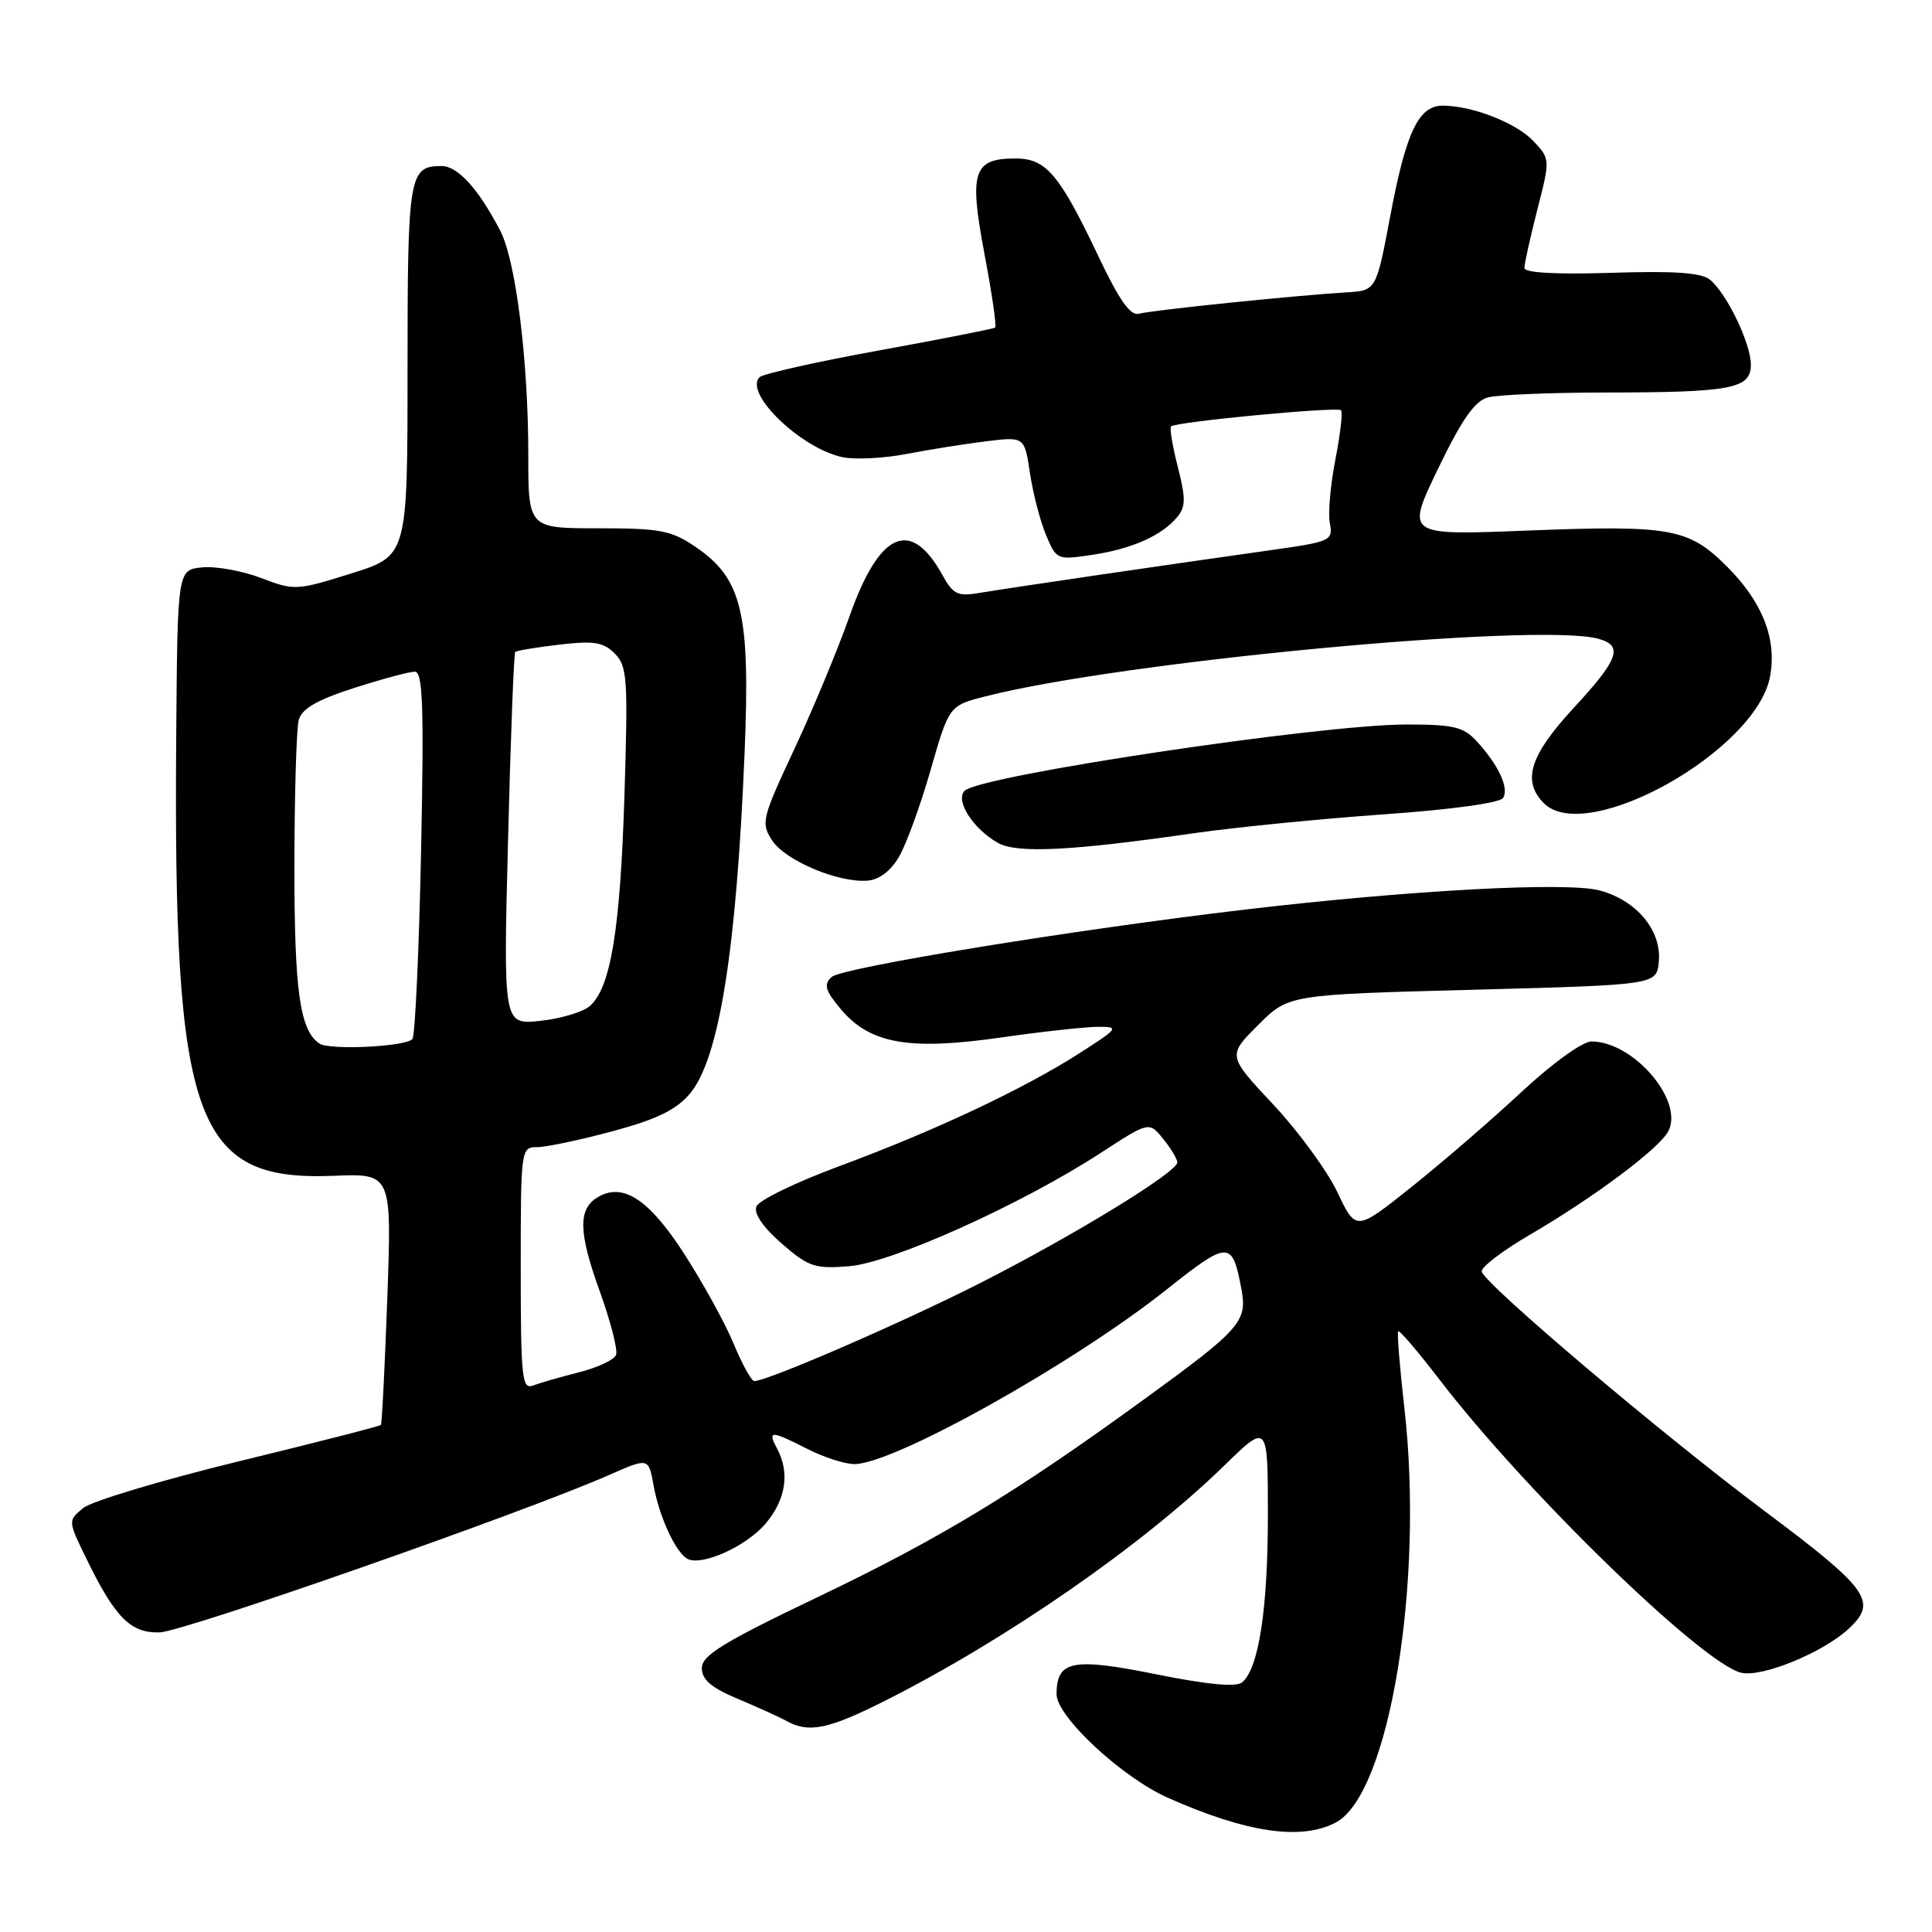 <?xml version="1.0" encoding="UTF-8" standalone="no"?>
<!DOCTYPE svg PUBLIC "-//W3C//DTD SVG 1.1//EN" "http://www.w3.org/Graphics/SVG/1.1/DTD/svg11.dtd" >
<svg xmlns="http://www.w3.org/2000/svg" xmlns:xlink="http://www.w3.org/1999/xlink" version="1.1" viewBox="0 0 256 256">
 <g >
 <path fill="currentColor"
d=" M 176.97 241.51 C 184.07 237.85 188.73 209.75 186.09 186.60 C 185.47 181.16 185.10 176.57 185.27 176.40 C 185.44 176.22 187.90 179.10 190.73 182.79 C 202.09 197.61 225.45 220.32 230.69 221.64 C 233.41 222.32 241.56 218.99 244.99 215.79 C 248.83 212.22 247.63 210.56 233.75 200.17 C 220.16 190.00 196.88 170.29 196.34 168.50 C 196.18 167.95 199.07 165.73 202.77 163.58 C 211.20 158.66 219.80 152.23 221.04 149.93 C 223.20 145.89 216.47 138.00 210.87 138.00 C 209.70 138.00 205.70 140.88 201.65 144.65 C 197.72 148.32 191.16 153.98 187.09 157.23 C 179.67 163.16 179.67 163.16 177.22 157.99 C 175.87 155.14 172.04 149.90 168.71 146.35 C 162.65 139.88 162.65 139.88 166.70 135.83 C 170.74 131.79 170.74 131.79 195.12 131.15 C 219.50 130.50 219.50 130.50 219.80 127.45 C 220.20 123.32 216.89 119.32 211.97 117.99 C 207.64 116.83 186.89 117.94 165.00 120.52 C 142.18 123.21 111.52 128.21 110.19 129.46 C 109.11 130.47 109.34 131.25 111.42 133.73 C 115.27 138.30 120.42 139.22 132.52 137.49 C 138.01 136.70 143.85 136.06 145.50 136.06 C 148.36 136.05 148.24 136.22 143.00 139.58 C 135.63 144.30 123.73 149.90 111.14 154.55 C 105.45 156.66 100.53 159.05 100.22 159.87 C 99.86 160.80 101.12 162.63 103.57 164.77 C 107.14 167.87 107.96 168.15 112.52 167.78 C 118.19 167.32 135.38 159.58 145.88 152.75 C 152.26 148.60 152.26 148.60 154.13 150.91 C 155.16 152.18 156.00 153.58 156.00 154.02 C 156.00 155.31 142.42 163.63 130.00 169.95 C 119.74 175.17 101.71 183.00 99.94 183.00 C 99.57 183.00 98.34 180.76 97.20 178.03 C 96.07 175.30 93.10 169.91 90.61 166.06 C 85.93 158.82 82.45 156.60 79.10 158.70 C 76.58 160.28 76.67 163.36 79.48 171.13 C 80.91 175.10 81.88 178.88 81.63 179.53 C 81.38 180.19 79.16 181.22 76.71 181.84 C 74.26 182.46 71.52 183.25 70.63 183.59 C 69.17 184.15 69.00 182.58 69.00 168.11 C 69.00 152.22 69.03 152.00 71.18 152.00 C 72.38 152.00 76.88 151.05 81.19 149.89 C 87.05 148.31 89.61 147.06 91.43 144.90 C 95.28 140.32 97.58 125.97 98.66 99.80 C 99.43 81.22 98.35 76.67 92.17 72.47 C 88.95 70.28 87.48 70.00 79.27 70.00 C 70.00 70.00 70.00 70.00 70.00 60.22 C 70.00 47.74 68.35 34.59 66.30 30.60 C 63.42 25.05 60.67 22.00 58.51 22.00 C 54.19 22.00 54.00 23.15 54.00 49.02 C 54.00 73.65 54.00 73.65 46.56 75.98 C 39.30 78.26 39.00 78.27 34.60 76.59 C 32.12 75.64 28.61 75.01 26.80 75.18 C 23.52 75.50 23.52 75.50 23.35 97.50 C 22.95 148.67 25.77 156.55 44.20 155.80 C 51.91 155.49 51.91 155.49 51.32 171.99 C 50.99 181.07 50.61 188.64 50.47 188.81 C 50.33 188.98 41.85 191.15 31.61 193.64 C 21.38 196.14 12.10 198.92 11.00 199.84 C 9.00 201.50 9.00 201.51 11.43 206.50 C 15.26 214.35 17.30 216.42 21.16 216.30 C 24.33 216.21 69.58 200.36 80.72 195.44 C 85.94 193.14 85.94 193.14 86.60 196.82 C 87.34 200.92 89.45 205.54 91.01 206.51 C 92.83 207.63 98.86 204.95 101.47 201.86 C 104.14 198.67 104.68 195.14 102.96 191.93 C 101.67 189.51 102.13 189.52 107.00 192.00 C 109.16 193.10 111.95 194.00 113.21 194.00 C 118.43 194.00 142.18 180.72 154.53 170.91 C 162.81 164.34 163.28 164.33 164.49 170.79 C 165.30 175.11 164.42 176.11 151.50 185.49 C 134.54 197.82 124.53 203.88 108.46 211.57 C 95.84 217.60 93.00 219.34 93.00 221.03 C 93.00 222.57 94.24 223.63 97.75 225.10 C 100.36 226.20 103.28 227.52 104.24 228.05 C 107.18 229.67 109.78 229.13 117.19 225.40 C 133.36 217.26 151.36 204.78 162.25 194.17 C 168.00 188.56 168.00 188.56 168.00 200.84 C 168.00 213.20 166.78 221.11 164.59 222.92 C 163.80 223.58 160.00 223.22 153.19 221.85 C 142.08 219.61 140.00 220.03 140.00 224.49 C 140.00 227.46 148.67 235.52 154.78 238.23 C 165.17 242.84 172.36 243.90 176.97 241.51 Z  M 119.14 113.50 C 120.10 111.85 121.98 106.67 123.32 102.00 C 125.76 93.50 125.76 93.50 130.63 92.26 C 148.79 87.63 203.69 82.47 211.75 84.63 C 215.15 85.54 214.52 87.32 208.50 93.83 C 202.70 100.10 201.64 103.49 204.57 106.43 C 210.22 112.08 232.69 99.50 234.54 89.65 C 235.47 84.70 233.55 79.78 228.85 75.09 C 223.72 69.96 221.44 69.55 201.95 70.32 C 186.30 70.93 186.30 70.93 190.55 62.11 C 193.70 55.58 195.42 53.12 197.16 52.66 C 198.44 52.31 205.41 52.02 212.62 52.01 C 229.43 52.00 232.00 51.51 232.00 48.34 C 232.00 45.52 228.84 38.94 226.59 37.07 C 225.46 36.13 221.91 35.88 213.52 36.15 C 206.21 36.38 202.00 36.15 201.99 35.51 C 201.99 34.95 202.76 31.48 203.70 27.79 C 205.42 21.09 205.42 21.08 203.18 18.69 C 200.91 16.28 195.07 14.00 191.16 14.00 C 187.98 14.00 186.32 17.48 184.24 28.50 C 182.36 38.50 182.36 38.50 178.43 38.74 C 171.57 39.15 152.56 41.11 150.93 41.57 C 149.80 41.90 148.33 39.83 145.55 33.97 C 140.36 23.05 138.62 21.00 134.55 21.00 C 128.96 21.00 128.39 22.73 130.44 33.61 C 131.43 38.83 132.07 43.24 131.87 43.40 C 131.66 43.57 124.75 44.93 116.50 46.43 C 108.25 47.93 101.12 49.53 100.66 49.97 C 98.48 52.07 106.20 59.49 111.70 60.59 C 113.37 60.92 117.16 60.73 120.12 60.15 C 123.08 59.58 127.81 58.83 130.62 58.48 C 135.75 57.85 135.75 57.85 136.47 62.67 C 136.87 65.33 137.82 69.01 138.59 70.86 C 139.98 74.19 140.05 74.22 144.73 73.52 C 150.00 72.73 153.95 70.97 156.00 68.50 C 157.11 67.16 157.13 66.02 156.07 61.88 C 155.36 59.13 154.96 56.71 155.17 56.50 C 155.77 55.89 177.19 53.86 177.69 54.36 C 177.94 54.60 177.60 57.53 176.95 60.87 C 176.29 64.20 175.96 68.01 176.21 69.33 C 176.65 71.63 176.34 71.77 168.59 72.87 C 154.37 74.87 133.61 77.92 130.00 78.53 C 126.87 79.07 126.32 78.81 124.85 76.15 C 120.65 68.59 116.51 70.45 112.55 81.70 C 111.04 85.99 107.77 93.87 105.27 99.22 C 100.94 108.49 100.80 109.05 102.32 111.37 C 104.07 114.04 111.09 117.00 114.95 116.69 C 116.50 116.57 118.04 115.40 119.14 113.50 Z  M 158.31 110.39 C 163.70 109.62 174.95 108.50 183.30 107.91 C 192.30 107.28 198.76 106.39 199.17 105.73 C 199.98 104.42 198.59 101.42 195.70 98.25 C 193.93 96.31 192.65 96.00 186.36 96.00 C 174.96 96.00 129.83 102.77 127.82 104.78 C 126.53 106.07 128.93 109.83 132.24 111.69 C 134.75 113.11 141.96 112.75 158.31 110.39 Z  M 42.31 138.27 C 39.73 136.50 39.00 131.30 39.01 114.68 C 39.02 105.23 39.28 96.57 39.58 95.42 C 39.99 93.91 41.95 92.76 46.89 91.17 C 50.60 89.98 54.24 89.00 54.96 89.00 C 56.03 89.00 56.19 93.55 55.79 113.02 C 55.51 126.23 55.00 137.33 54.64 137.69 C 53.63 138.71 43.63 139.18 42.31 138.27 Z  M 67.32 111.26 C 67.66 97.76 68.09 86.57 68.27 86.39 C 68.45 86.21 71.08 85.77 74.11 85.42 C 78.68 84.88 79.94 85.08 81.45 86.59 C 83.12 88.26 83.23 89.88 82.74 105.46 C 82.18 123.25 80.92 130.89 78.15 133.31 C 77.24 134.10 74.29 134.98 71.59 135.27 C 66.69 135.79 66.69 135.79 67.32 111.26 Z "/>
</g>
</svg>
